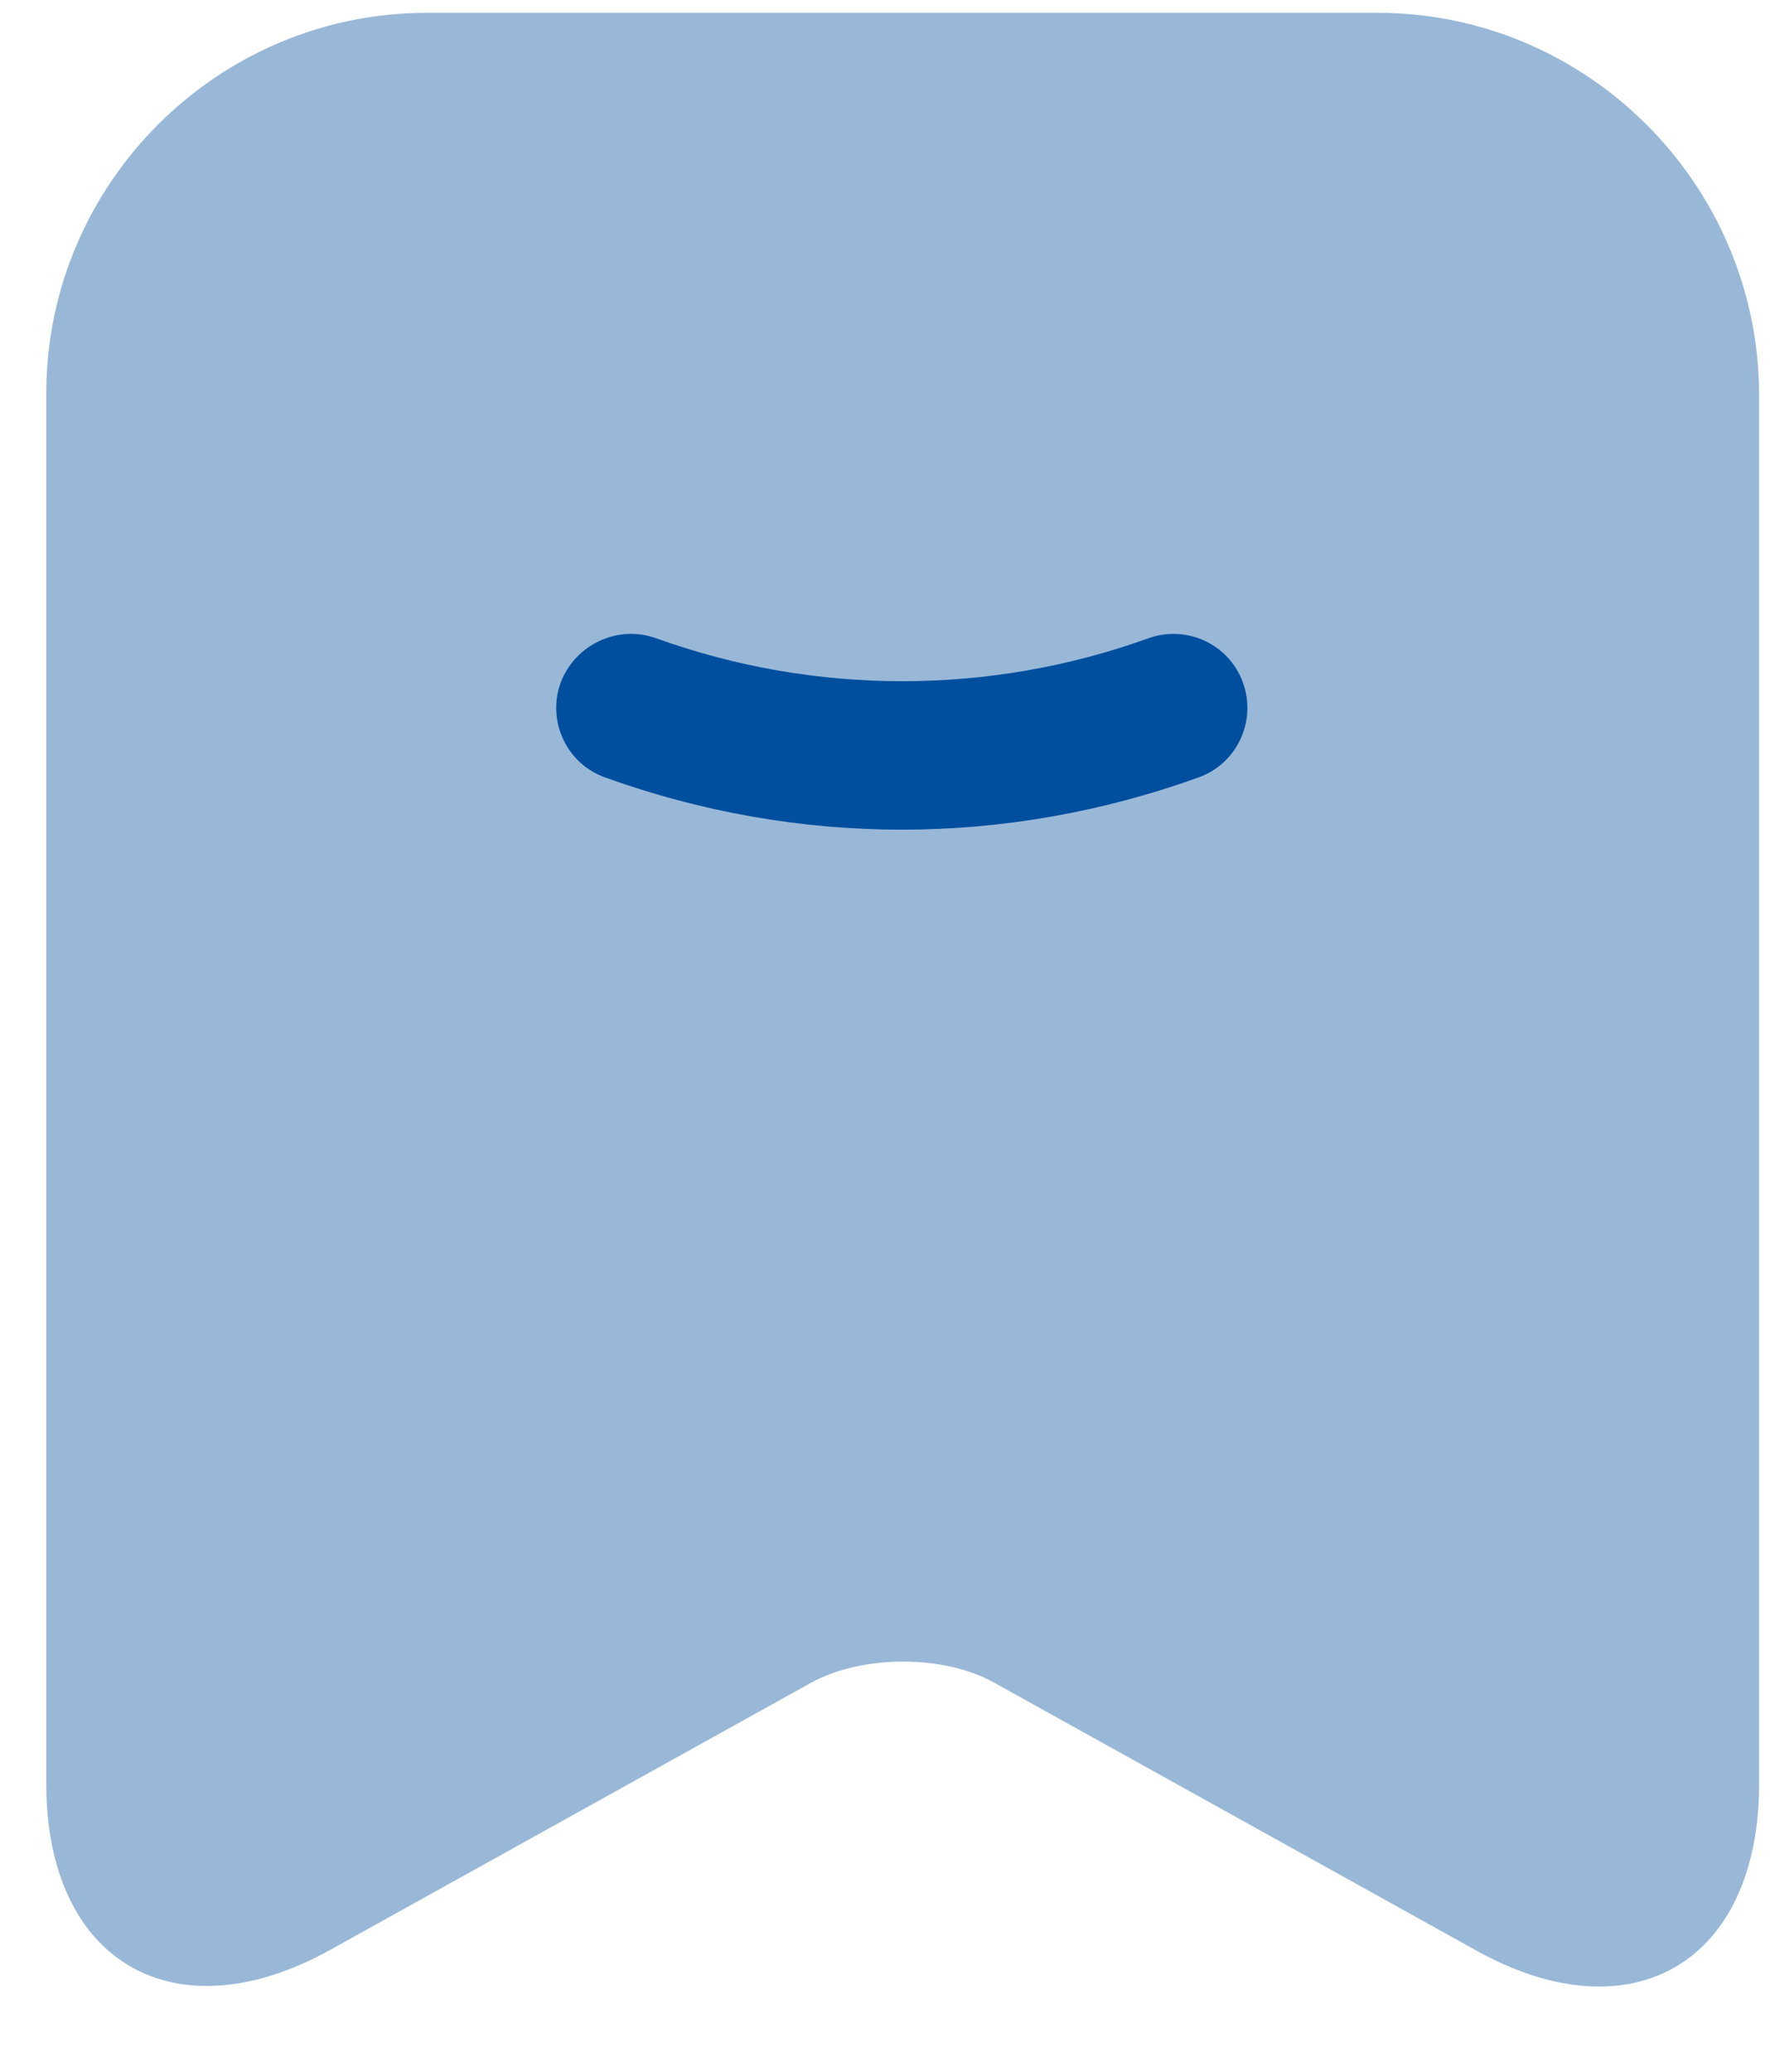 <svg width="18" height="21" viewBox="0 0 18 21" fill="none" xmlns="http://www.w3.org/2000/svg">
<path opacity="0.4" d="M13.969 0.13H4.329C2.199 0.13 0.469 1.87 0.469 3.99V18.08C0.469 19.88 1.759 20.64 3.339 19.77L8.219 17.06C8.739 16.77 9.579 16.77 10.089 17.06L14.969 19.77C16.549 20.65 17.839 19.89 17.839 18.08V3.99C17.829 1.87 16.099 0.13 13.969 0.13Z" fill="#004F9F"/>
<path d="M9.145 8.41C8.125 8.41 7.105 8.23 6.135 7.88C5.745 7.74 5.545 7.31 5.685 6.92C5.835 6.53 6.265 6.33 6.655 6.47C8.265 7.05 10.035 7.05 11.645 6.47C12.035 6.33 12.465 6.53 12.605 6.92C12.745 7.31 12.545 7.74 12.155 7.88C11.185 8.23 10.165 8.41 9.145 8.41Z" fill="#004F9F"/>
</svg>